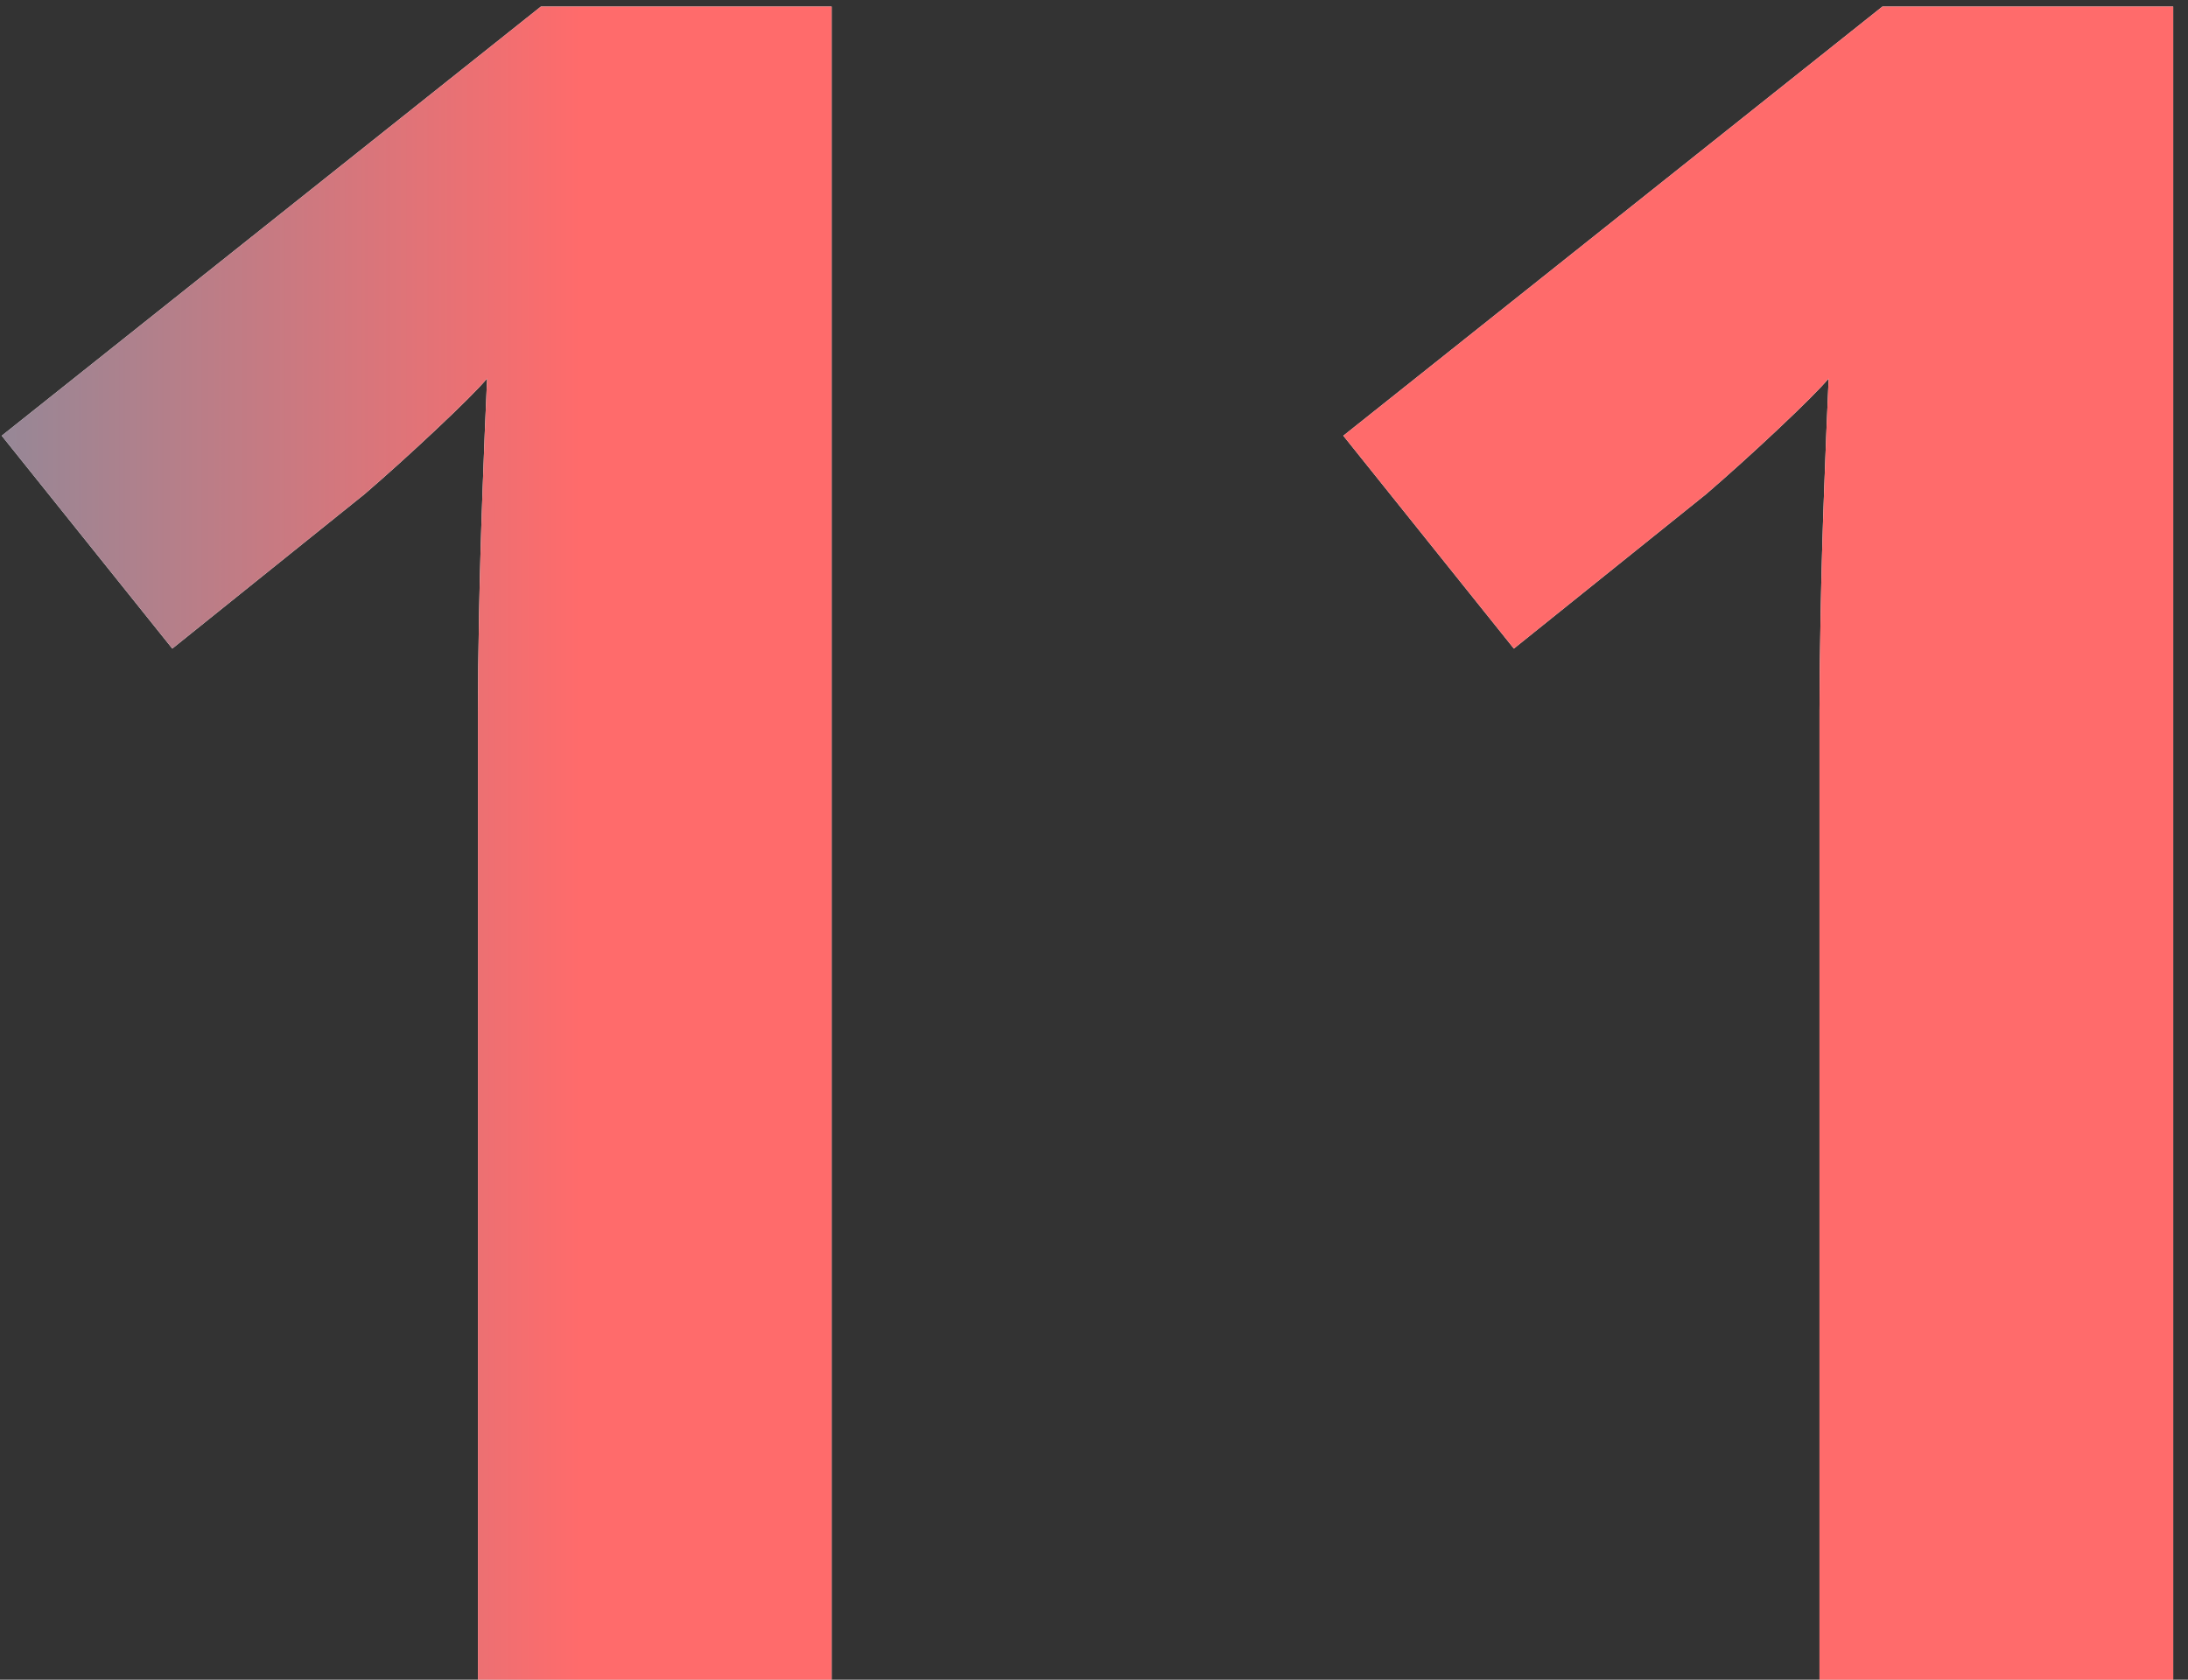<svg width="112" height="86" viewBox="0 0 112 86" fill="none" xmlns="http://www.w3.org/2000/svg">
<rect x="0" y="0" width="112" height="86" fill="#333333" stroke="none"/>
<path d="M42.57 86H24.465V36.43C24.465 35.062 24.484 33.383 24.523 31.391C24.562 29.359 24.621 27.289 24.699 25.18C24.777 23.031 24.855 21.098 24.934 19.379C24.504 19.887 23.625 20.766 22.297 22.016C21.008 23.227 19.797 24.32 18.664 25.297L8.82 33.207L0.09 22.309L27.688 0.336H42.57V86ZM111.242 86H93.137V36.43C93.137 35.062 93.156 33.383 93.195 31.391C93.234 29.359 93.293 27.289 93.371 25.18C93.449 23.031 93.527 21.098 93.606 19.379C93.176 19.887 92.297 20.766 90.969 22.016C89.68 23.227 88.469 24.32 87.336 25.297L77.492 33.207L68.762 22.309L96.359 0.336H111.242V86Z" fill="white"/>
<path d="M42.57 86H24.465V36.43C24.465 35.062 24.484 33.383 24.523 31.391C24.562 29.359 24.621 27.289 24.699 25.18C24.777 23.031 24.855 21.098 24.934 19.379C24.504 19.887 23.625 20.766 22.297 22.016C21.008 23.227 19.797 24.32 18.664 25.297L8.82 33.207L0.09 22.309L27.688 0.336H42.57V86ZM111.242 86H93.137V36.43C93.137 35.062 93.156 33.383 93.195 31.391C93.234 29.359 93.293 27.289 93.371 25.18C93.449 23.031 93.527 21.098 93.606 19.379C93.176 19.887 92.297 20.766 90.969 22.016C89.68 23.227 88.469 24.32 87.336 25.297L77.492 33.207L68.762 22.309L96.359 0.336H111.242V86Z" fill="url(#paint0_linear_21_214)"/>
<defs>
<linearGradient id="paint0_linear_21_214" x1="-7" y1="39.5" x2="131" y2="39.5" gradientUnits="userSpaceOnUse">
<stop stop-color="#7D8EA1"/>
<stop offset="0.266" stop-color="#FF6B6B"/>
</linearGradient>
</defs>
</svg>
